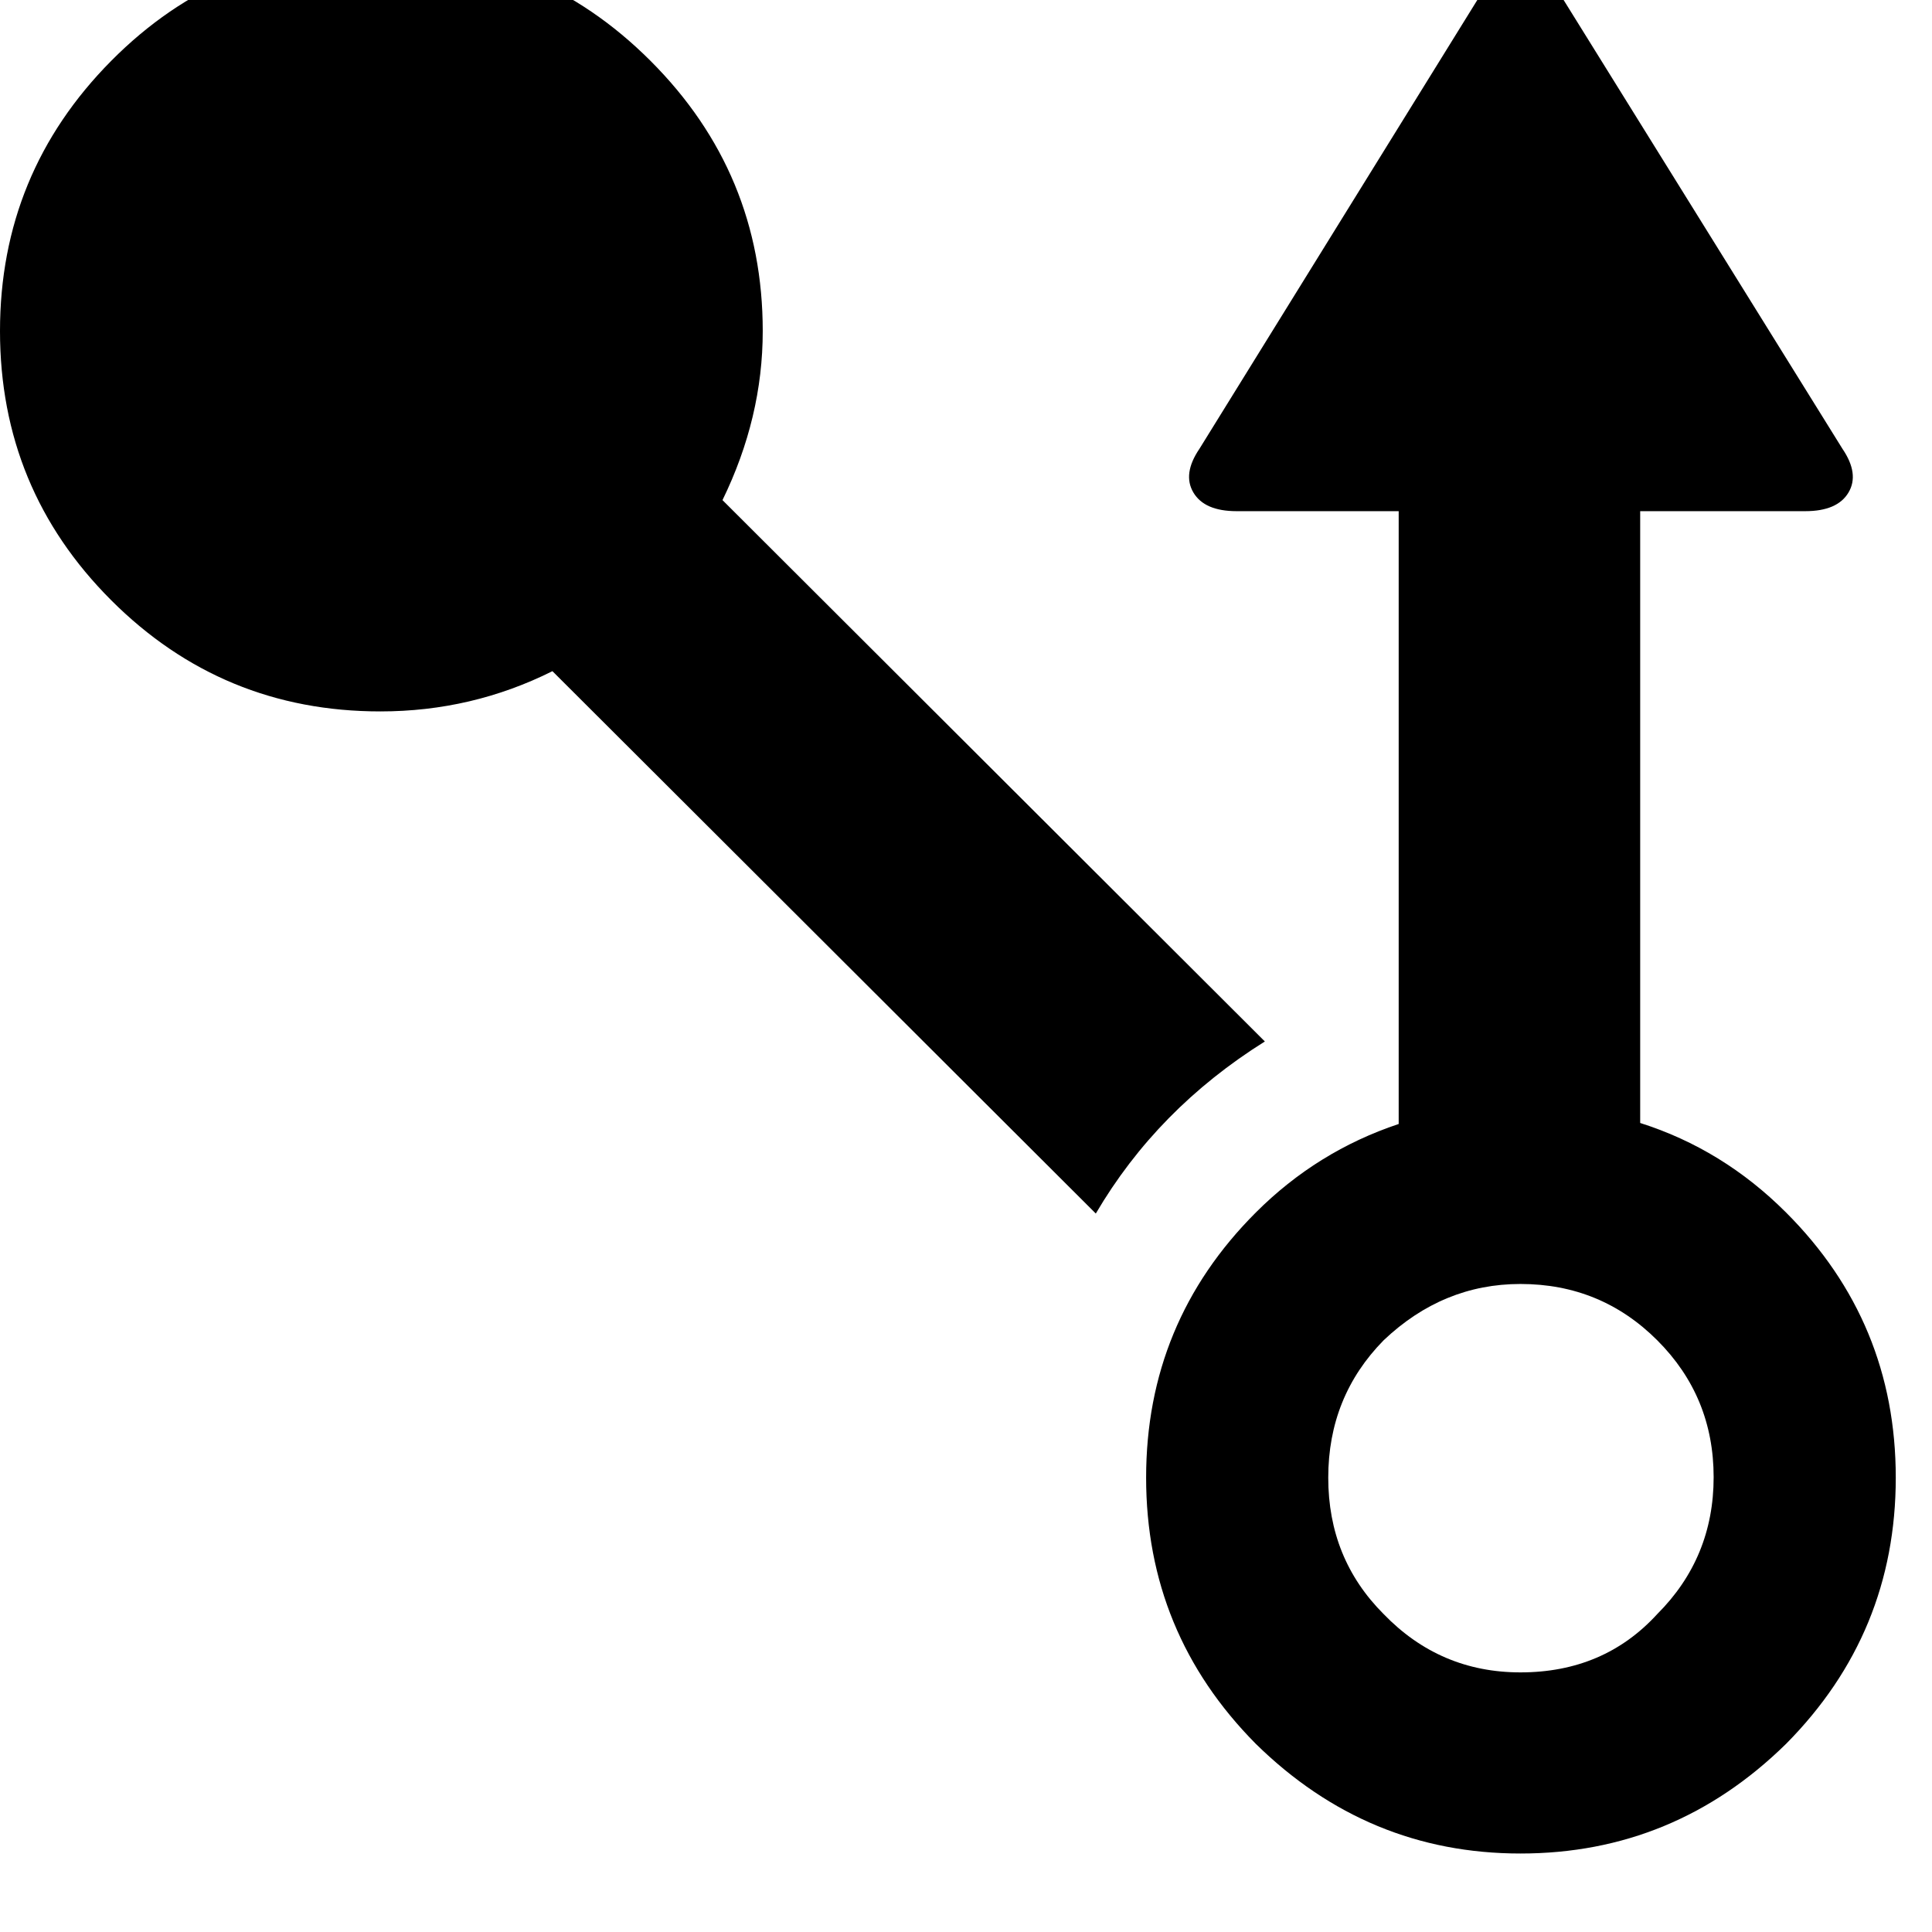 <svg width="64" height="64" viewBox="0 0 1920 1920" xmlns="http://www.w3.org/2000/svg"><path d="M0 329Q0 172 110.5 60.5T378-51 646.5 60.5 758 329q0 86-40 168l539 538q-107 67-168 171L549 667q-80 40-171 40-157 0-267.5-110.5T0 329zm1139 1139.5q0-154.5 109-263.5 61-61 142-88V508h-161q-32 0-43-18.5t6-43.5l291-470q12-18 28-18 8 0 15 4.5t10 8.5l3 5 292 470q17 25 6 43.5t-43 18.5h-164v608q82 26 145 89 109 109 109 263.5T1775 1733q-111 109-264 109-152 0-263-109-109-110-109-264.5zm181 0q0 80.5 55 135.5 56 58 136 58 83 0 136-58 56-56 56-136t-56-136-136-56q-77 0-136 56-55 56-55 136.5z"/></svg>